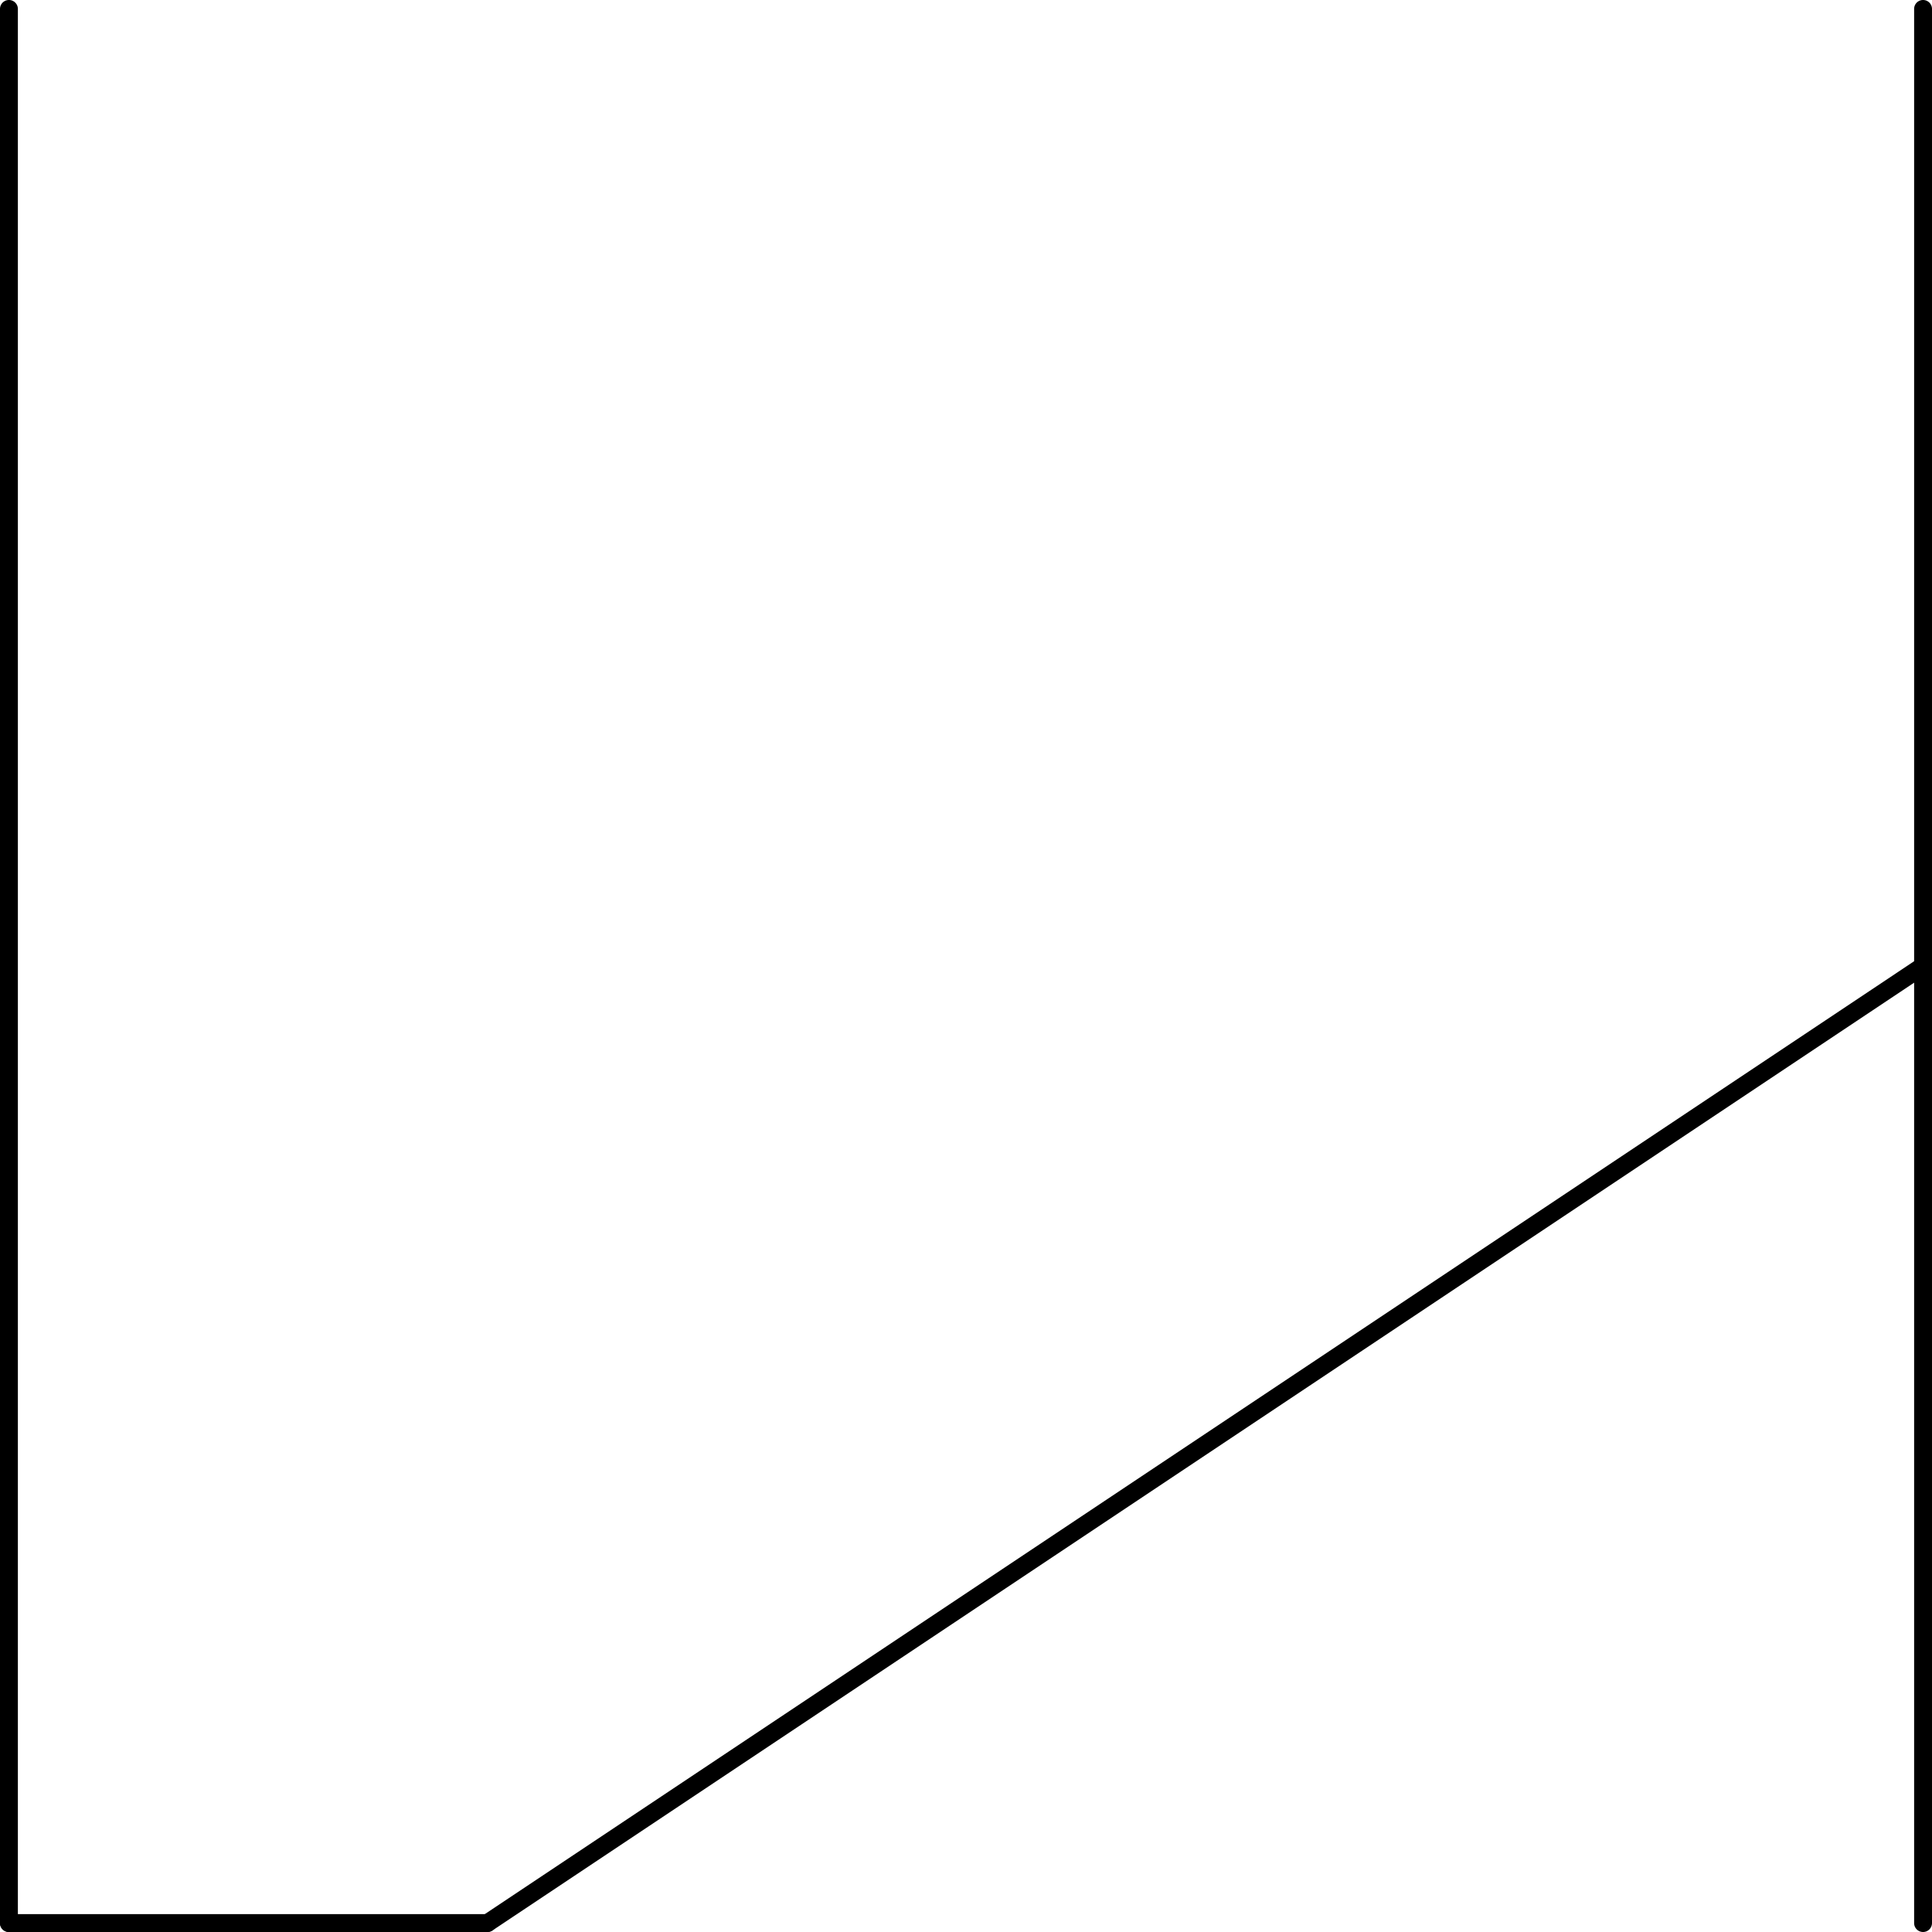 <svg xmlns="http://www.w3.org/2000/svg" viewBox="0 0 129.72 129.72"><title>U</title><g id="Layer_2" data-name="Layer 2"><g id="Layer_1-2" data-name="Layer 1"><path d="M0,.6A.6.6,0,0,1,1.2.6V129.12a.6.6,0,0,1-1.2,0Z"/><path d="M128.52.6a.6.6,0,1,1,1.2,0V129.12a.6.6,0,0,1-1.2,0Z"/><path d="M.6,129.72a.6.6,0,0,1,0-1.2H32.73a.6.6,0,1,1,0,1.2Z"/><path d="M33.06,129.62a.61.61,0,0,1-.83-.17.6.6,0,0,1,.17-.83l96.39-64.26a.59.59,0,0,1,.66,1Z"/></g></g></svg>